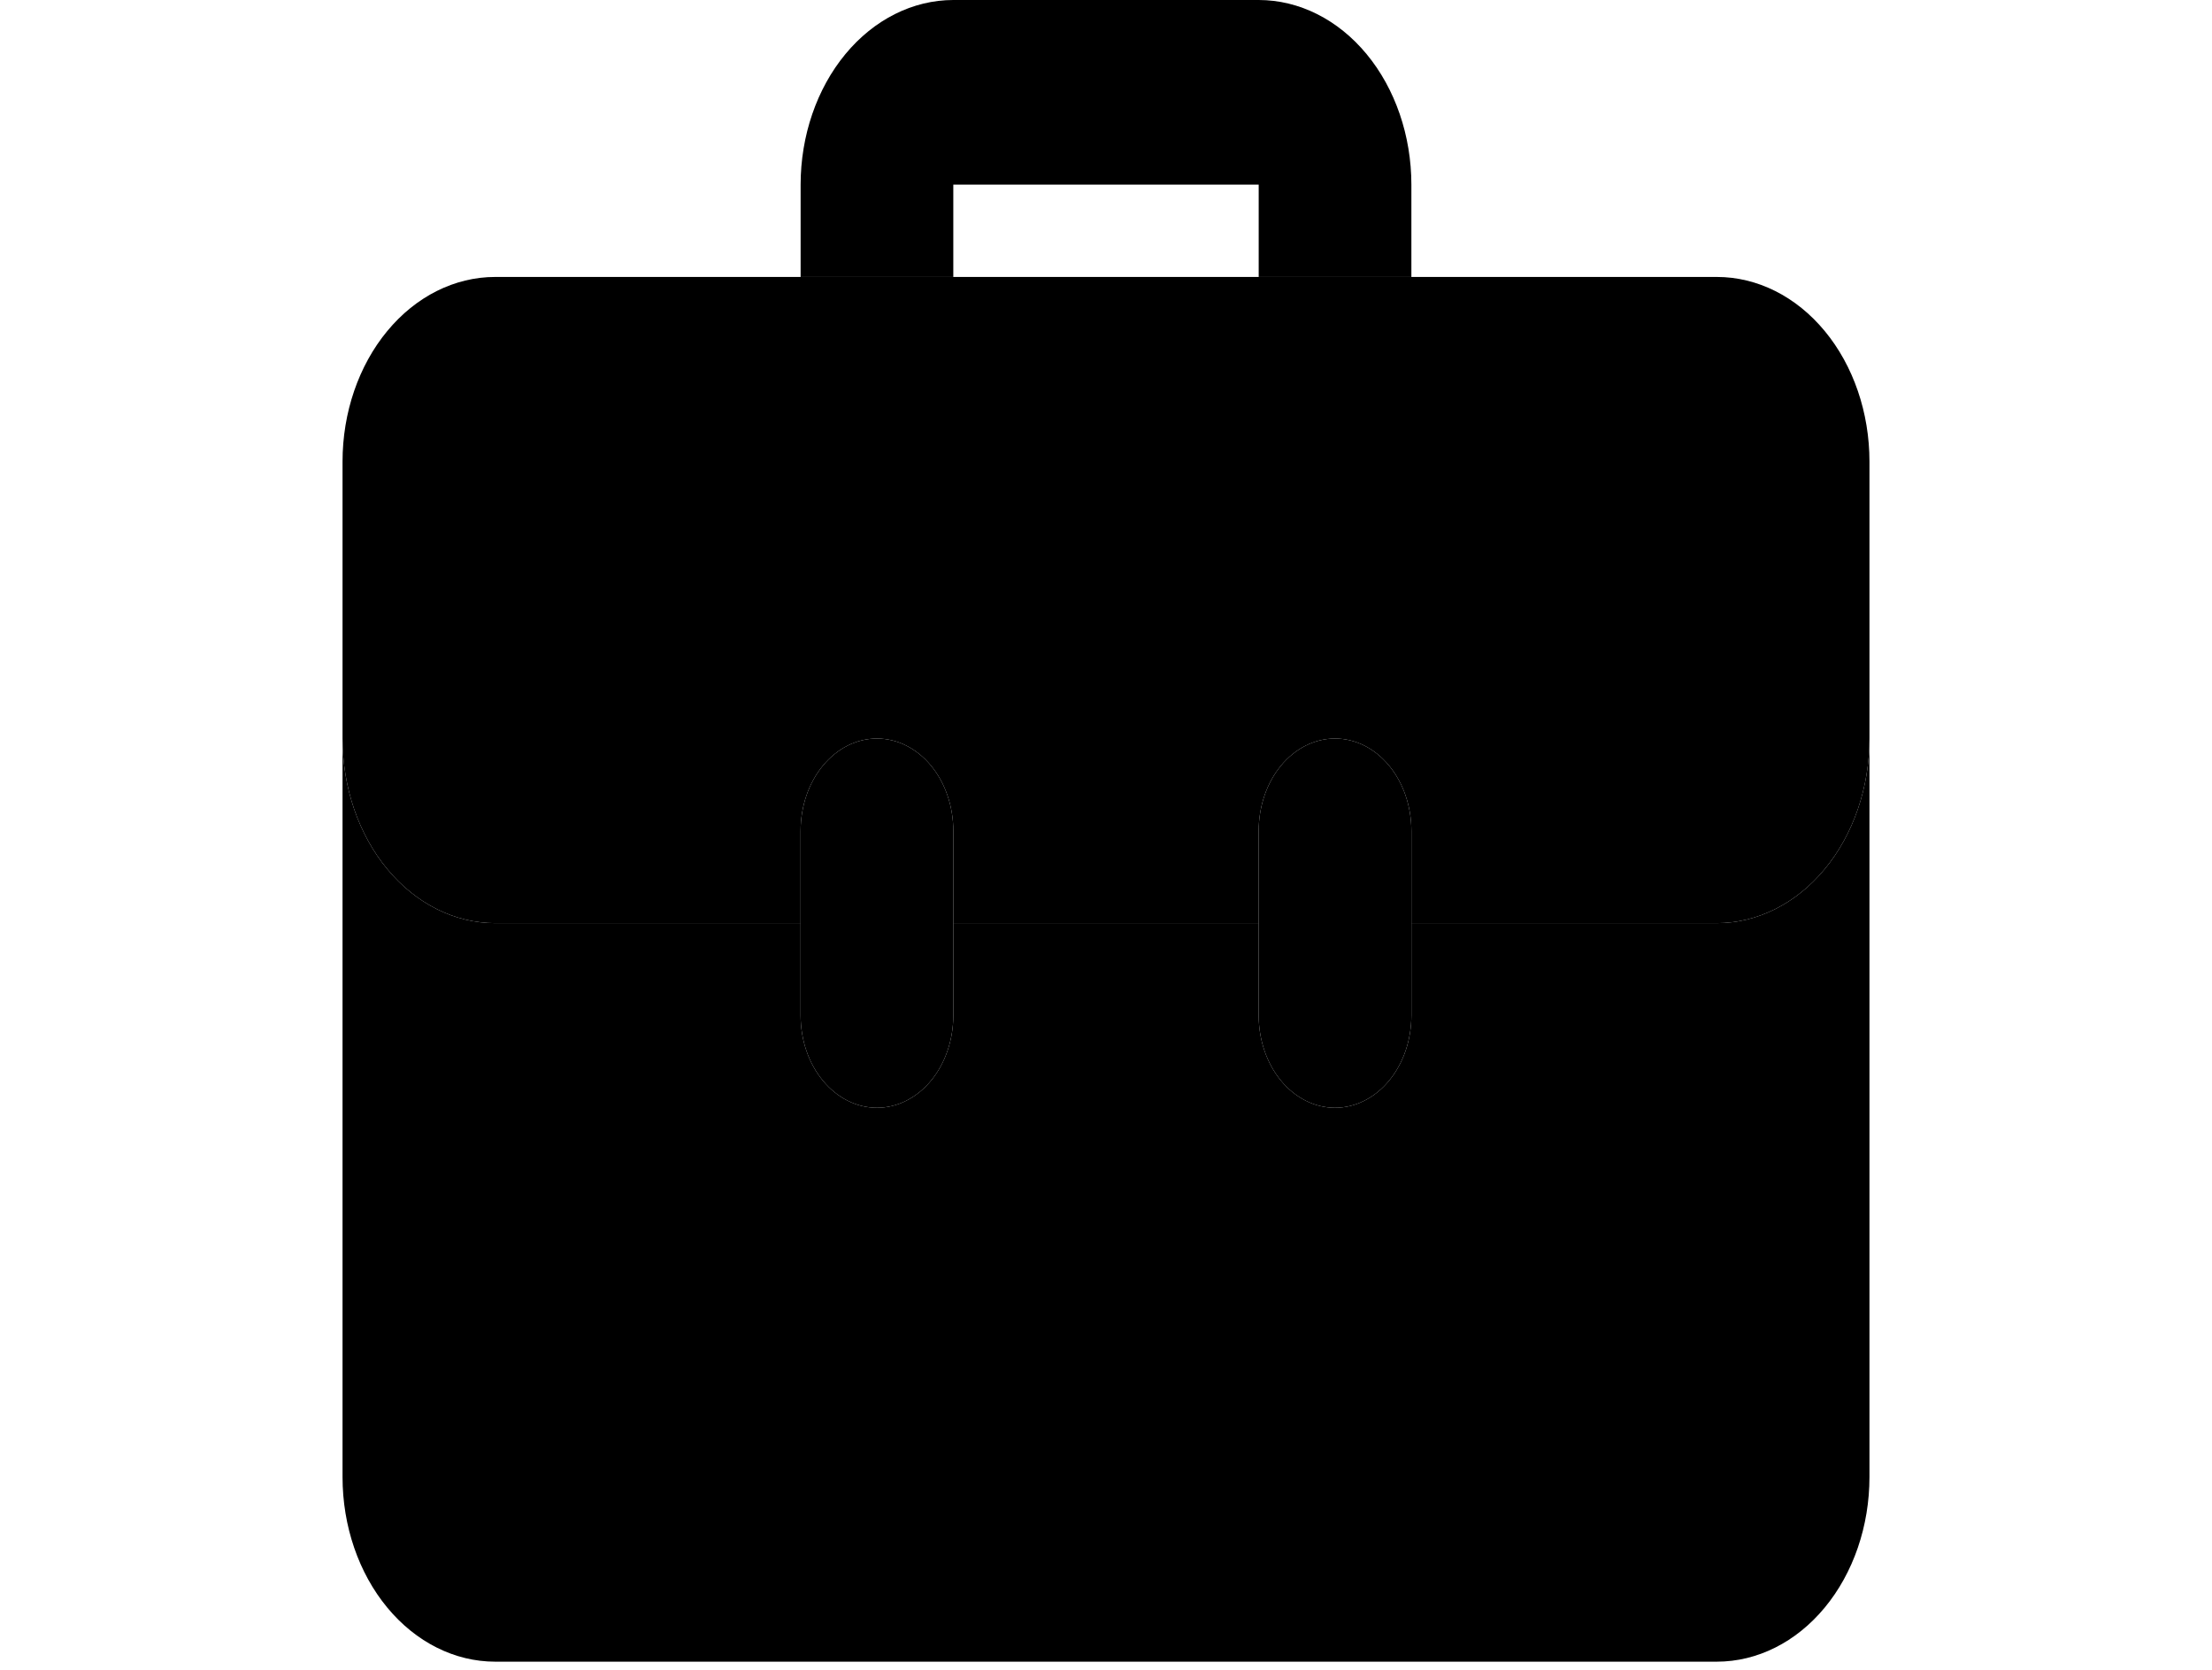 <svg class='briefcase' width="53" height="40" viewBox="0 0 75 82" fill="none" xmlns="http://www.w3.org/2000/svg">
<path d="M30 13.6V9.067H45V13.6H52.5V9.067C52.498 6.663 51.707 4.358 50.301 2.658C48.895 0.958 46.989 0.002 45 0H30C28.012 0.002 26.105 0.958 24.699 2.658C23.293 4.358 22.502 6.663 22.5 9.067V13.6H30Z" fill="hsl(38, 33%, 58%)"/>
<path opacity="0.25" d="M26.25 54.4C25.255 54.4 24.302 53.922 23.598 53.072C22.895 52.222 22.5 51.069 22.5 49.867V40.8C22.5 39.598 22.895 38.445 23.598 37.594C24.302 36.744 25.255 36.267 26.25 36.267C27.245 36.267 28.198 36.744 28.902 37.594C29.605 38.445 30 39.598 30 40.8V49.867C30 51.069 29.605 52.222 28.902 53.072C28.198 53.922 27.245 54.4 26.25 54.4ZM48.75 54.4C47.755 54.4 46.802 53.922 46.098 53.072C45.395 52.222 45 51.069 45 49.867V40.8C45 39.598 45.395 38.445 46.098 37.594C46.802 36.744 47.755 36.267 48.75 36.267C49.745 36.267 50.698 36.744 51.402 37.594C52.105 38.445 52.5 39.598 52.5 40.8V49.867C52.5 51.069 52.105 52.222 51.402 53.072C50.698 53.922 49.745 54.4 48.75 54.4Z" fill="hsl(38, 33%, 58%)"/>
<path opacity="0.5" d="M67.5 13.6H7.5C5.511 13.6 3.603 14.555 2.197 16.256C0.79 17.956 0 20.262 0 22.667V36.267C0 38.671 0.79 40.977 2.197 42.678C3.603 44.378 5.511 45.333 7.5 45.333H22.5V40.8C22.5 39.598 22.895 38.445 23.598 37.594C24.302 36.744 25.255 36.267 26.25 36.267C27.245 36.267 28.198 36.744 28.902 37.594C29.605 38.445 30 39.598 30 40.8V45.333H45V40.8C45 39.598 45.395 38.445 46.098 37.594C46.802 36.744 47.755 36.267 48.75 36.267C49.745 36.267 50.698 36.744 51.402 37.594C52.105 38.445 52.5 39.598 52.5 40.8V45.333H67.5C69.489 45.333 71.397 44.378 72.803 42.678C74.21 40.977 75 38.671 75 36.267V22.667C75 20.262 74.21 17.956 72.803 16.256C71.397 14.555 69.489 13.6 67.5 13.6Z" fill="hsl(38, 33%, 58%)"/>
<path d="M67.5 45.333H52.5V49.867C52.5 51.069 52.105 52.222 51.402 53.072C50.698 53.922 49.745 54.4 48.75 54.4C47.755 54.4 46.802 53.922 46.098 53.072C45.395 52.222 45 51.069 45 49.867V45.333H30V49.867C30 51.069 29.605 52.222 28.902 53.072C28.198 53.922 27.245 54.4 26.25 54.4C25.255 54.4 24.302 53.922 23.598 53.072C22.895 52.222 22.5 51.069 22.5 49.867V45.333H7.5C5.511 45.333 3.603 44.378 2.197 42.678C0.79 40.977 0 38.671 0 36.267V72.533C0 74.938 0.79 77.244 2.197 78.944C3.603 80.645 5.511 81.6 7.5 81.6H67.5C69.489 81.6 71.397 80.645 72.803 78.944C74.21 77.244 75 74.938 75 72.533V36.267C75 38.671 74.21 40.977 72.803 42.678C71.397 44.378 69.489 45.333 67.5 45.333Z" fill="hsl(38, 33%, 58%)"/>
</svg>
